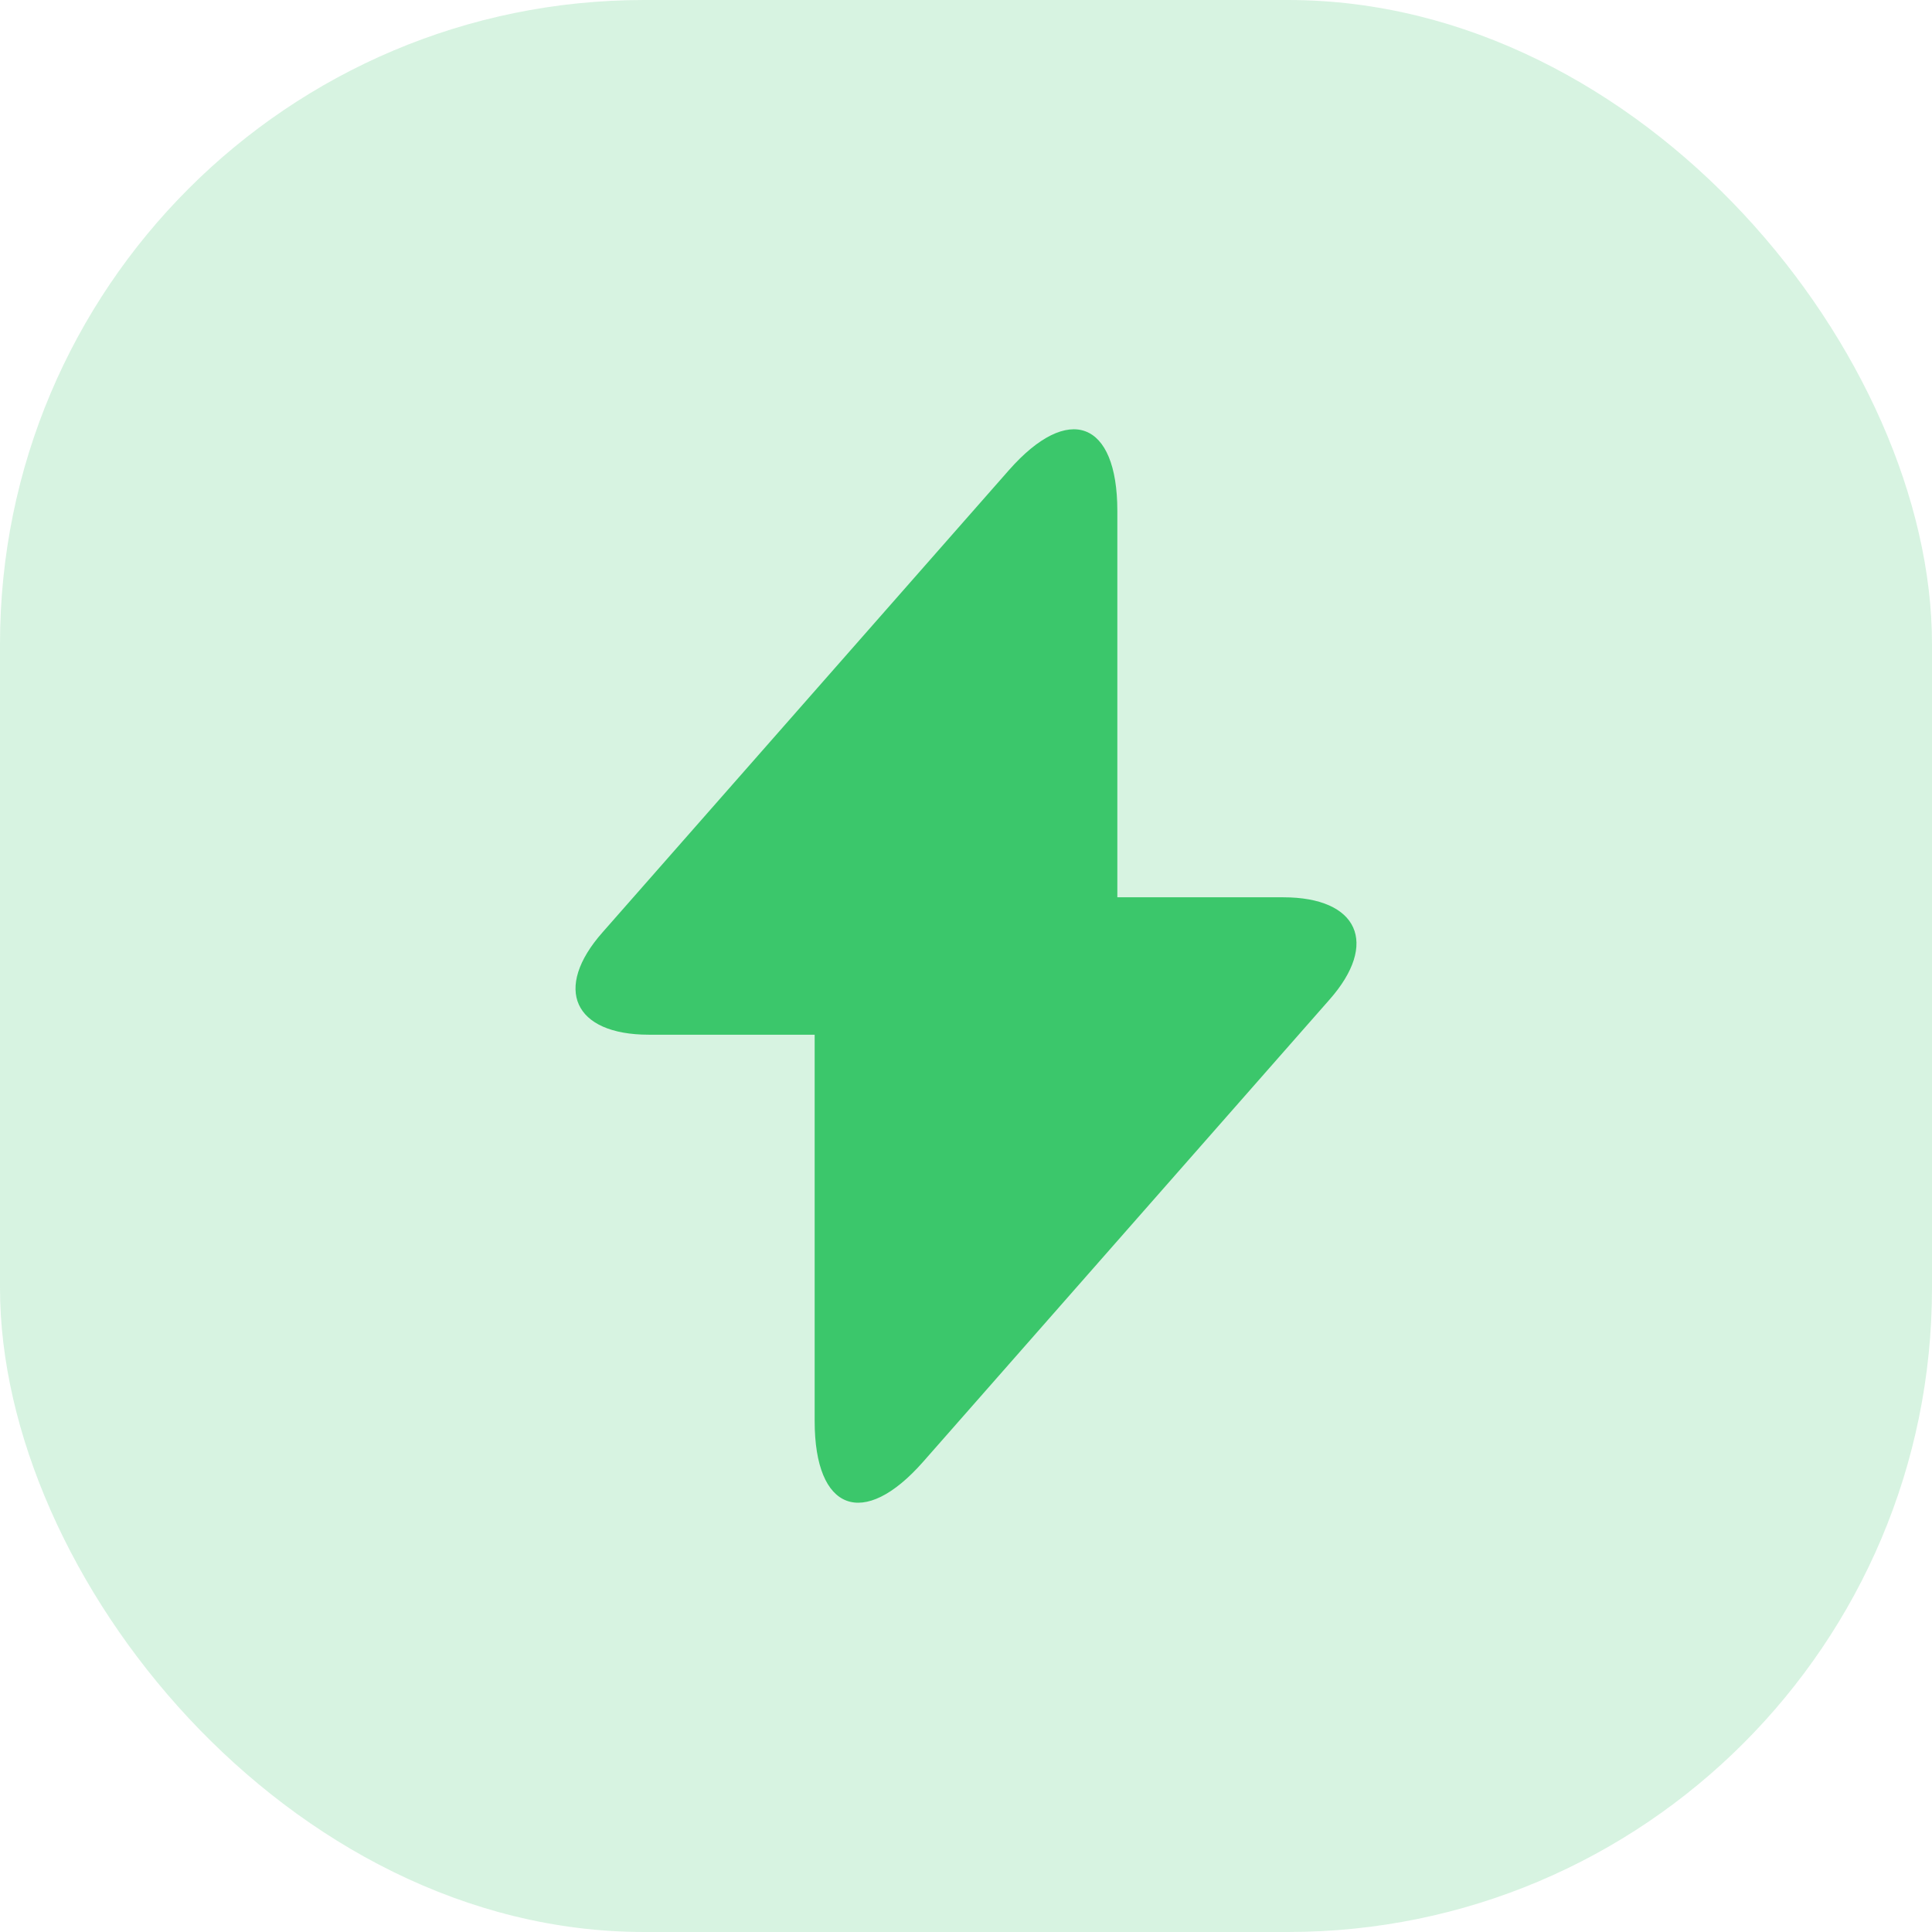 <svg width="48" height="48" viewBox="0 0 48 48" fill="none" xmlns="http://www.w3.org/2000/svg">
<rect width="48" height="48" rx="16" fill="#3BC76B" fill-opacity="0.2"/>
<path d="M31.88 22.293H27.76V12.693C27.76 10.453 26.547 10 25.067 11.68L24 12.893L14.973 23.16C13.733 24.56 14.253 25.707 16.12 25.707H20.24V35.307C20.24 37.547 21.453 38 22.933 36.32L24 35.107L33.027 24.84C34.267 23.44 33.747 22.293 31.88 22.293Z" fill="#3BC76B"/>
</svg>
